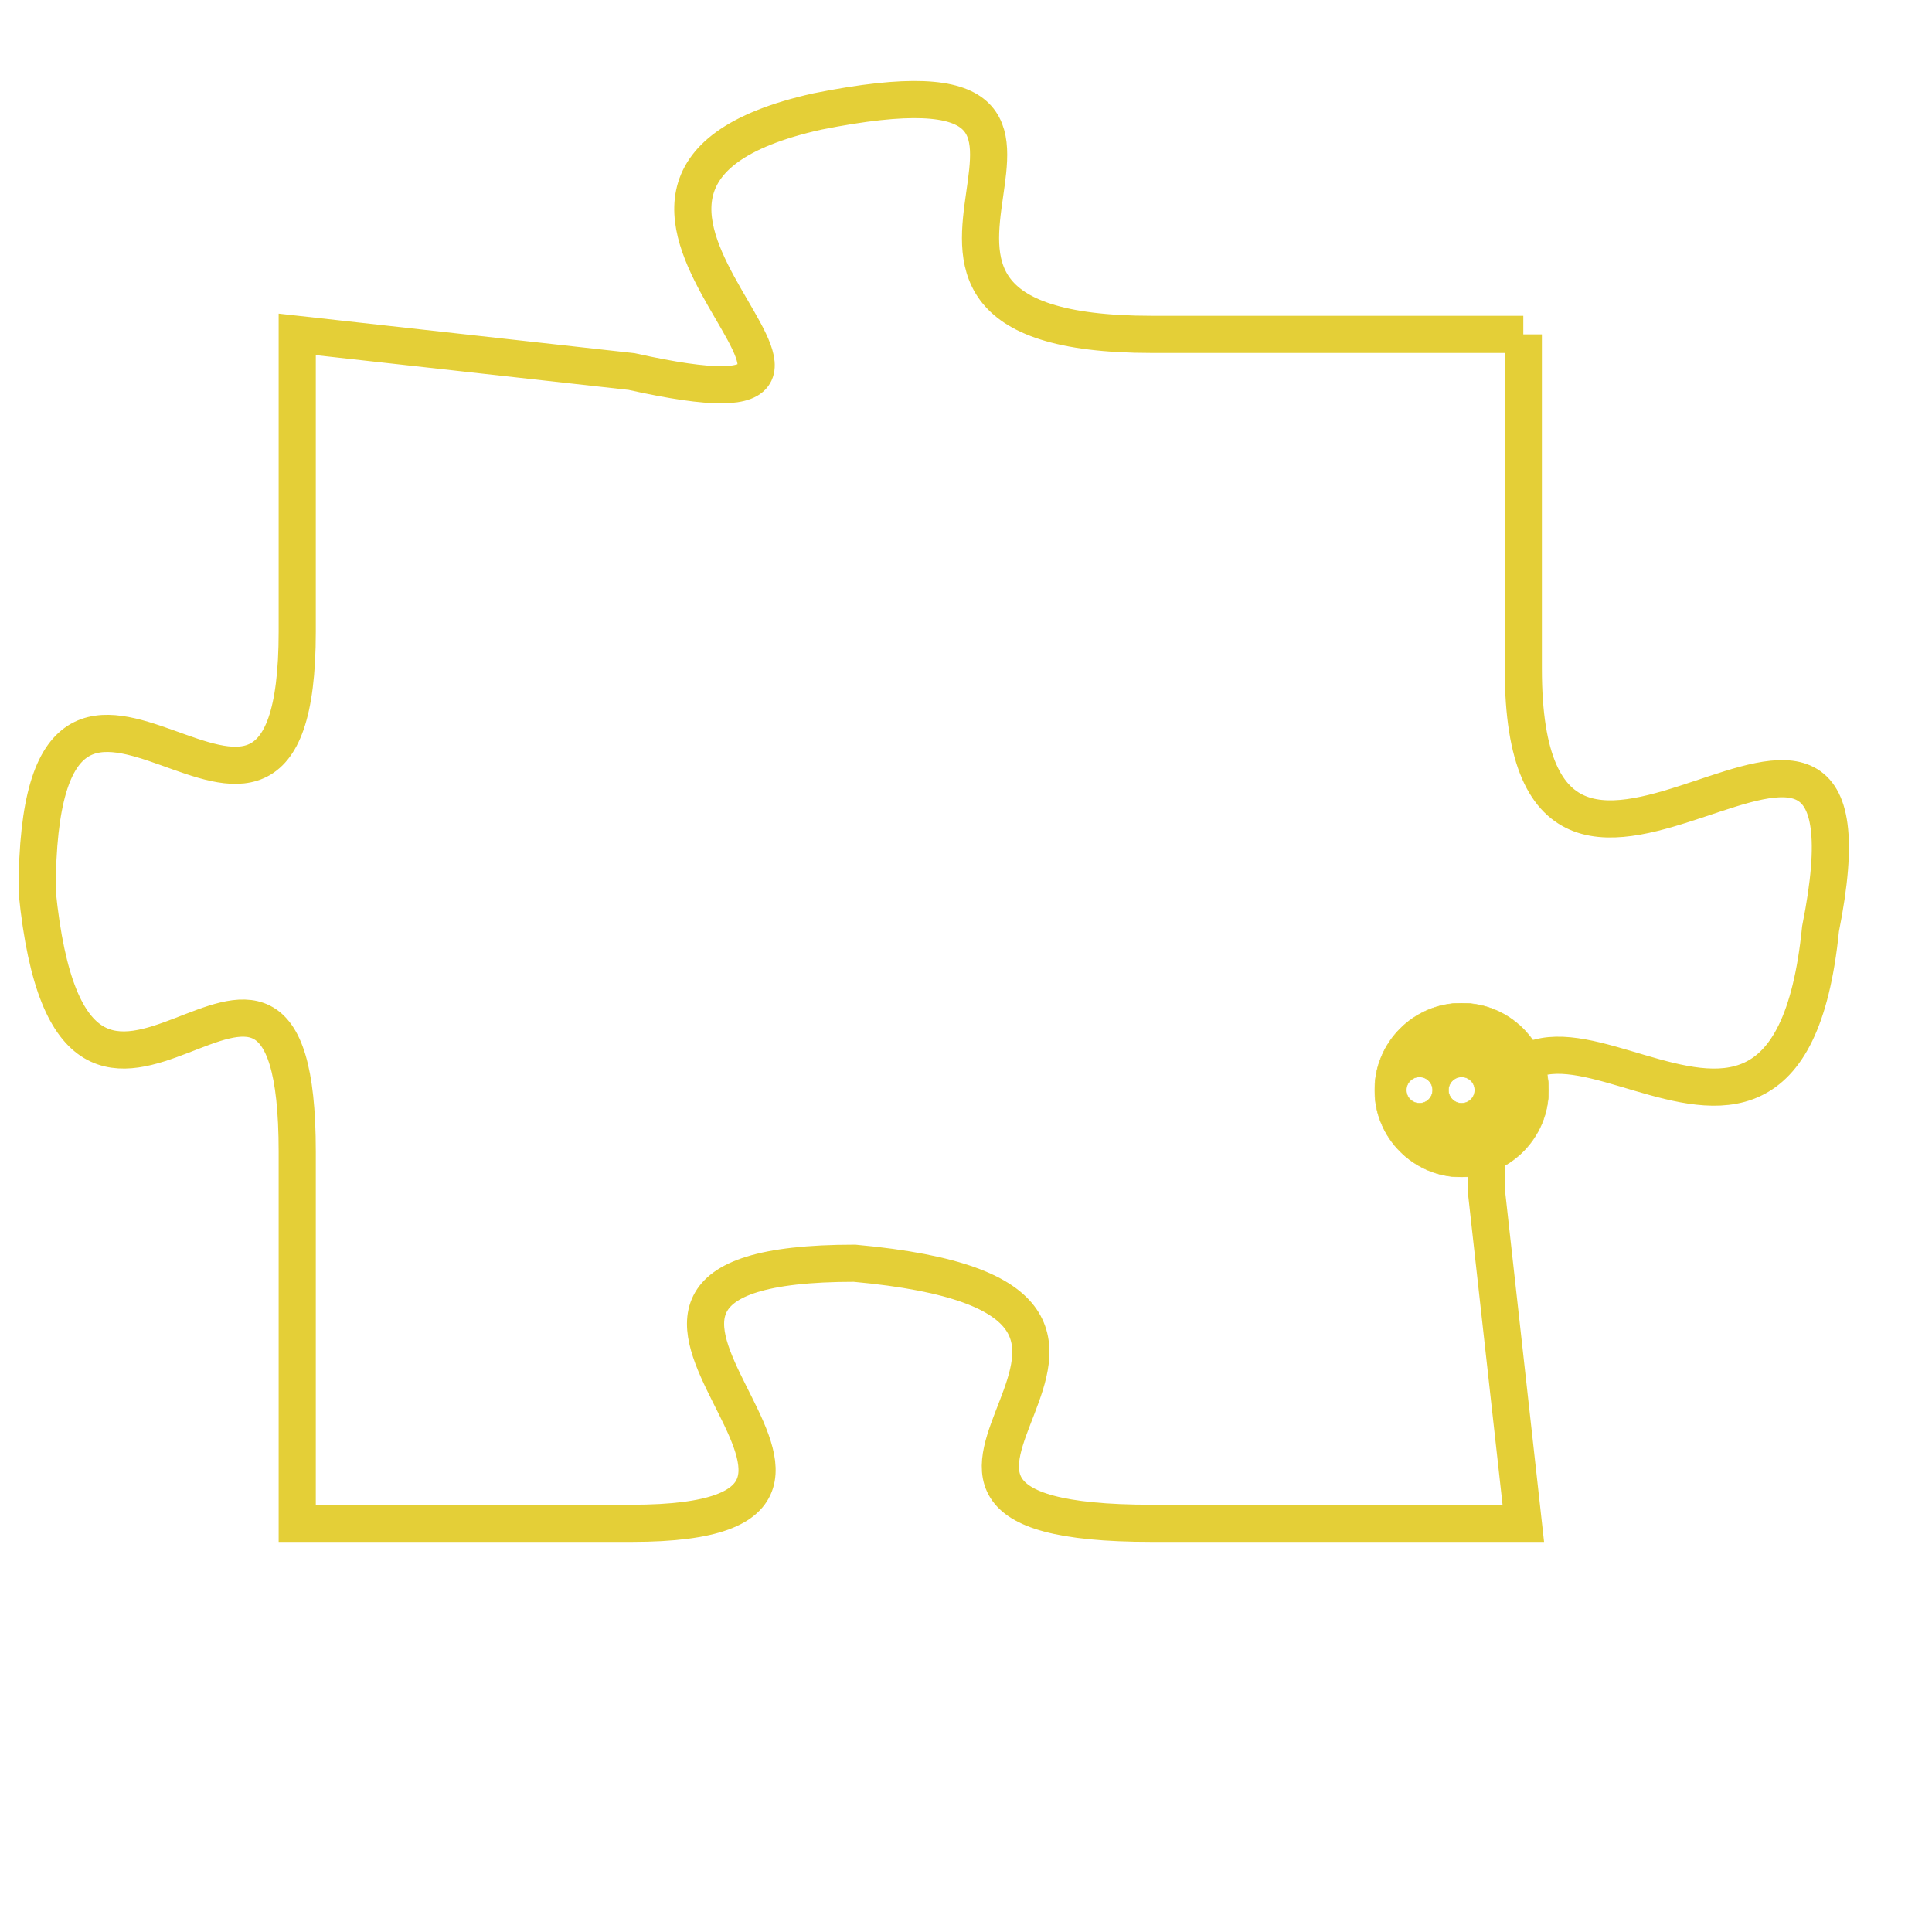 <svg version="1.1" xmlns="http://www.w3.org/2000/svg" xmlns:xlink="http://www.w3.org/1999/xlink" fill="transparent" x="0" y="0" width="350" height="350" preserveAspectRatio="xMinYMin slice"><style type="text/css">.links{fill:transparent;stroke: #E4CF37;}.links:hover{fill:#63D272; opacity:0.4;}</style><defs><g id="allt"><path id="t7902" d="M3399,1920 L3389,1920 C3379,1920 3390,1912 3380,1914 C3371,1916 3384,1923 3375,1921 L3366,1920 3366,1920 L3366,1928 C3366,1937 3359,1925 3359,1935 C3360,1945 3366,1933 3366,1942 L3366,1952 3366,1952 L3375,1952 C3384,1952 3371,1945 3381,1945 C3392,1946 3379,1952 3389,1952 L3399,1952 3399,1952 L3398,1943 C3398,1934 3406,1946 3407,1936 C3409,1926 3399,1939 3399,1929 L3399,1920"/></g><clipPath id="c" clipRule="evenodd" fill="transparent"><use href="#t7902"/></clipPath></defs><svg viewBox="3358 1911 52 42" preserveAspectRatio="xMinYMin meet"><svg width="4380" height="2430"><g><image crossorigin="anonymous" x="0" y="0" href="https://nftpuzzle.license-token.com/assets/completepuzzle.svg" width="100%" height="100%" /><g class="links"><use href="#t7902"/></g></g></svg><svg x="3395" y="1938" height="9%" width="9%" viewBox="0 0 330 330"><g><a xlink:href="https://nftpuzzle.license-token.com/" class="links"><title>See the most innovative NFT based token software licensing project</title><path fill="#E4CF37" id="more" d="M165,0C74.019,0,0,74.019,0,165s74.019,165,165,165s165-74.019,165-165S255.981,0,165,0z M85,190 c-13.785,0-25-11.215-25-25s11.215-25,25-25s25,11.215,25,25S98.785,190,85,190z M165,190c-13.785,0-25-11.215-25-25 s11.215-25,25-25s25,11.215,25,25S178.785,190,165,190z M245,190c-13.785,0-25-11.215-25-25s11.215-25,25-25 c13.785,0,25,11.215,25,25S258.785,190,245,190z"></path></a></g></svg></svg></svg>